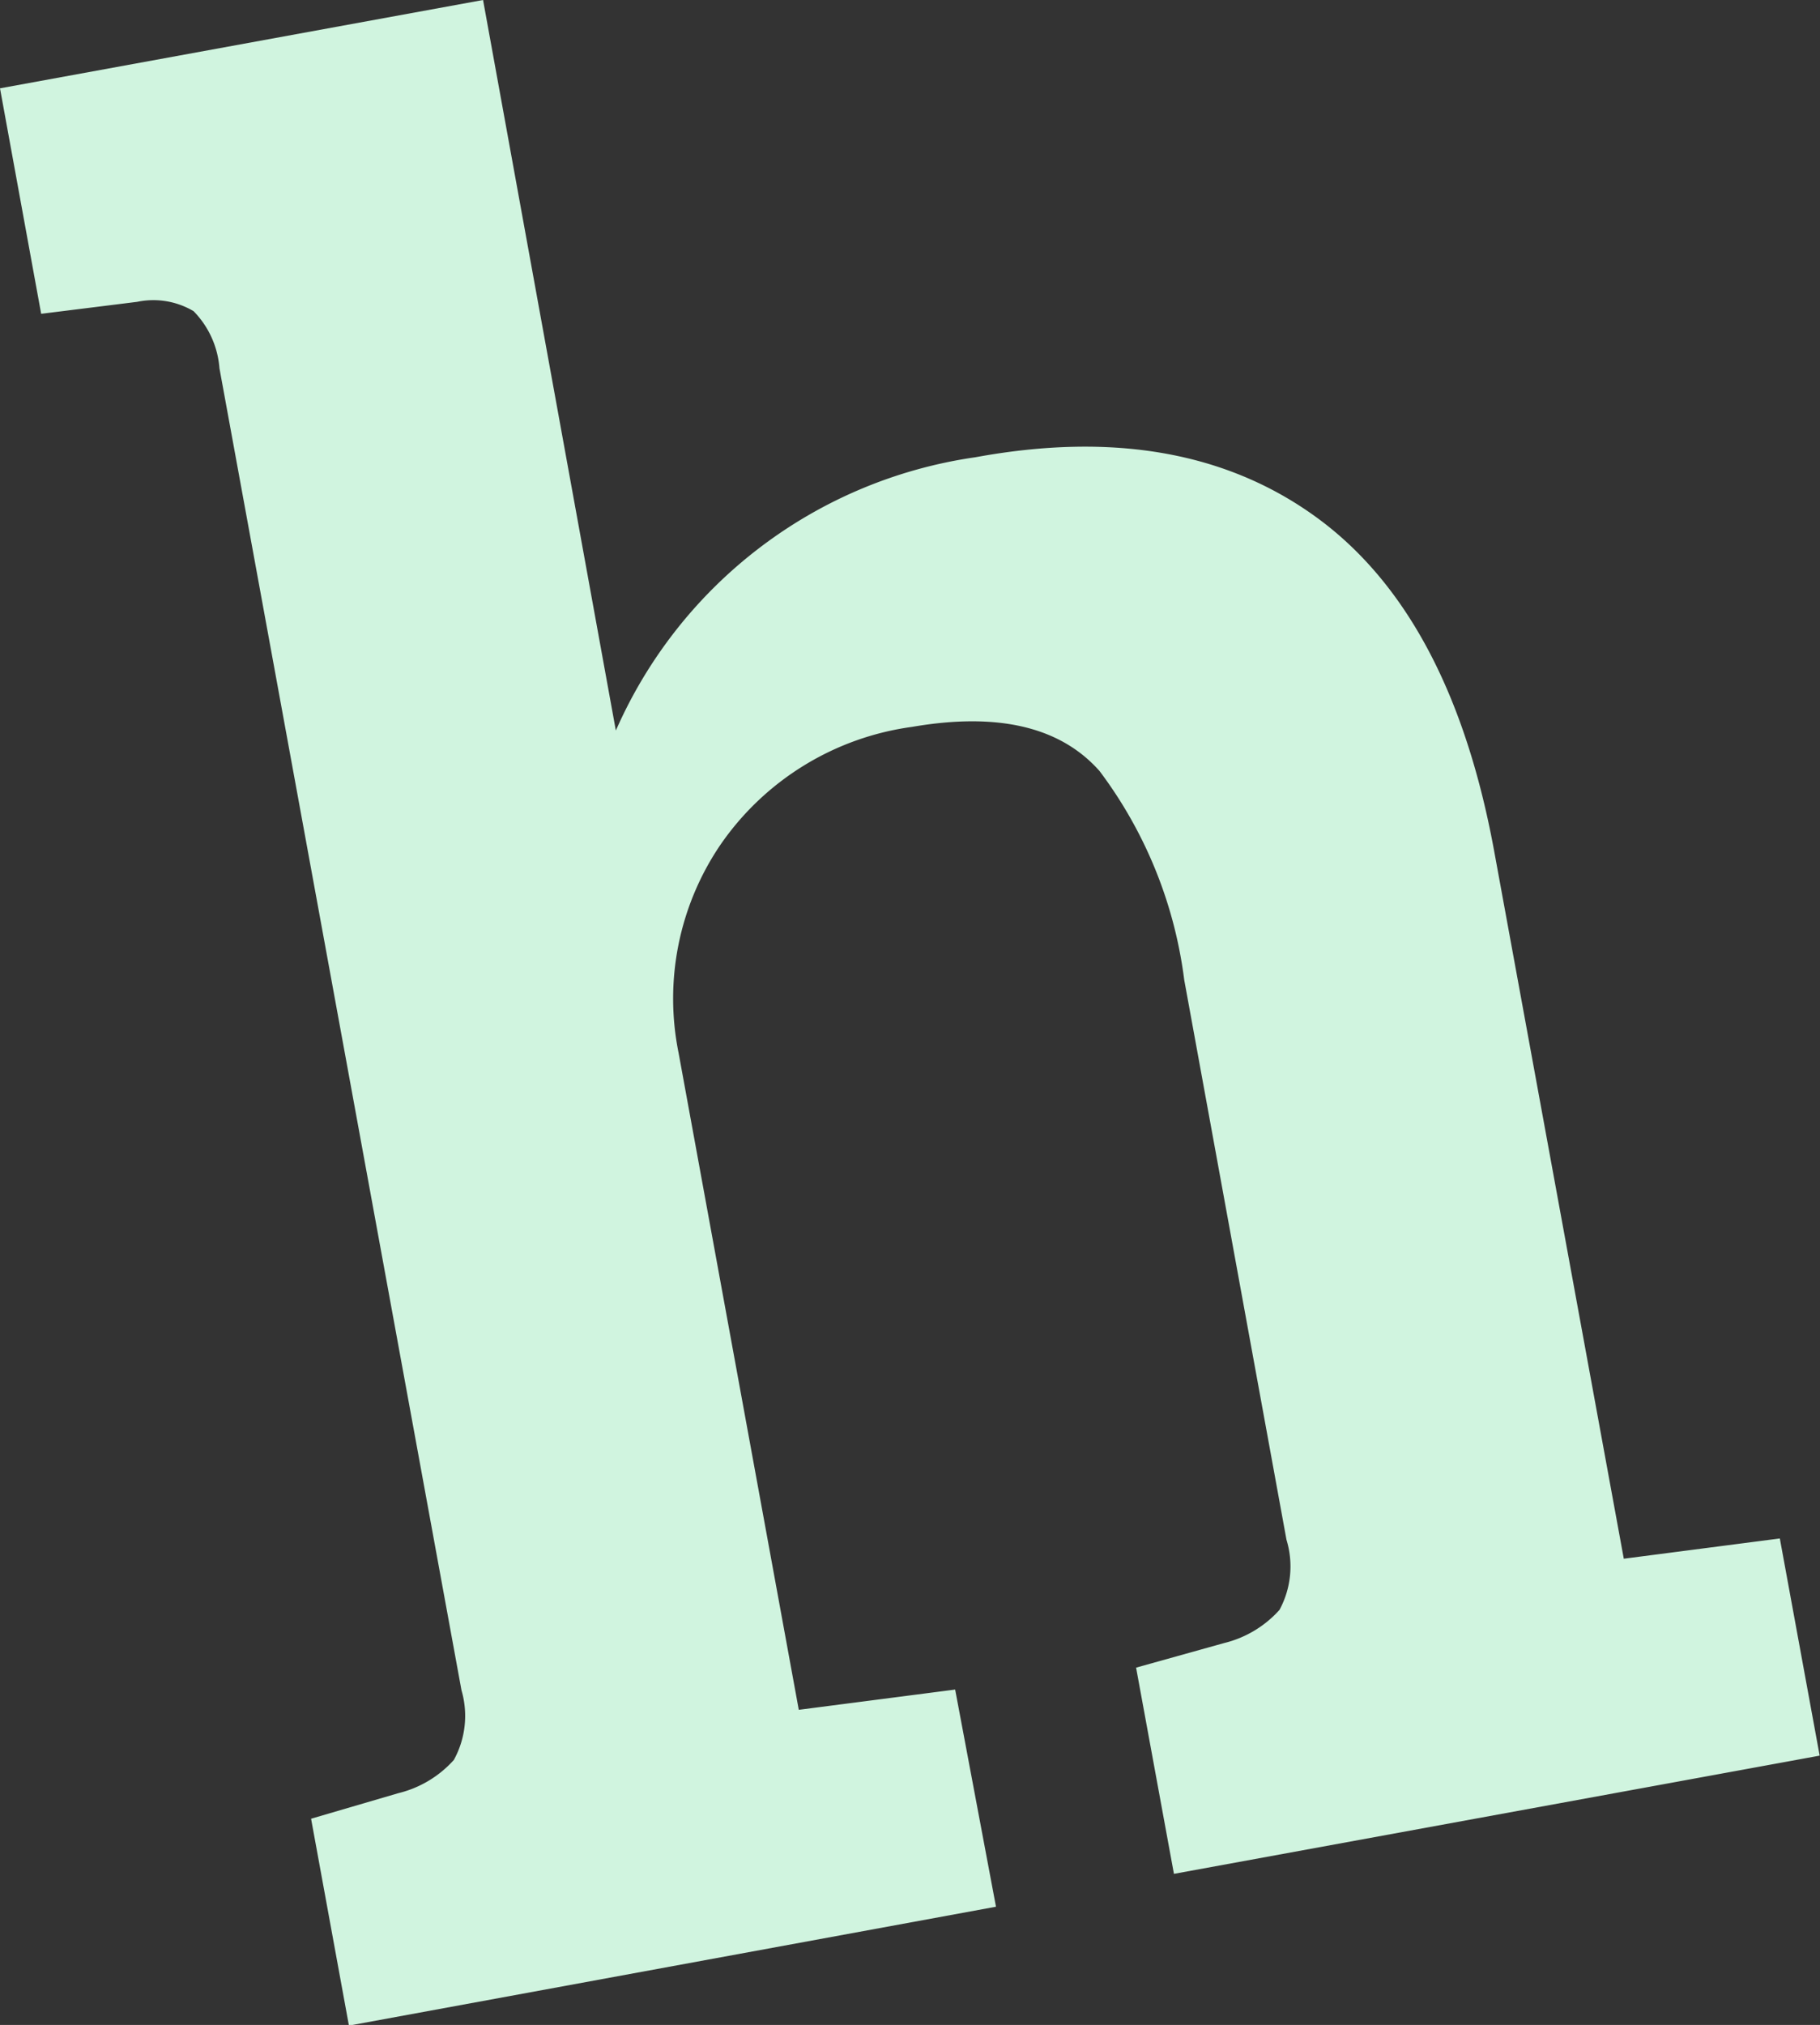 <svg xmlns="http://www.w3.org/2000/svg" viewBox="0 0 54.82 60.98"><rect x="0" y="0" width="54.82" height="60.98" fill="#333333" stroke="none"/><defs><style>.cls-1{fill:#d0f4df;}</style></defs><title>Asset 12</title><g id="Layer_2" data-name="Layer 2"><g id="R_Calf_Muscle" data-name="R Calf Muscle"><path class="cls-1" d="M13.9,50.9,6.61,11.09a2.75,2.75,0,0,0-.78-1.72,2.38,2.38,0,0,0-1.7-.28l-2.89.36L0,2.66,14.55,0l4,22a14,14,0,0,1,10.83-8.23q6.21-1.14,10.26,1.8T45,25.6l3.91,21.34,4.7-.61,1.2,6.54L35.36,56.43l-1.14-6.21,2.65-.74a3.28,3.28,0,0,0,1.67-1,2.75,2.75,0,0,0,.21-2.11L35.67,29.51a13.23,13.23,0,0,0-2.55-6.29q-1.77-2-5.65-1.33a8.38,8.38,0,0,0-5.77,3.55,8.24,8.24,0,0,0-1.26,6.27l3.62,19.78,4.71-.61L30,57.42,10.51,61,9.37,54.77,12,54a3.29,3.29,0,0,0,1.67-1A2.75,2.75,0,0,0,13.9,50.9Z"/></g></g></svg>